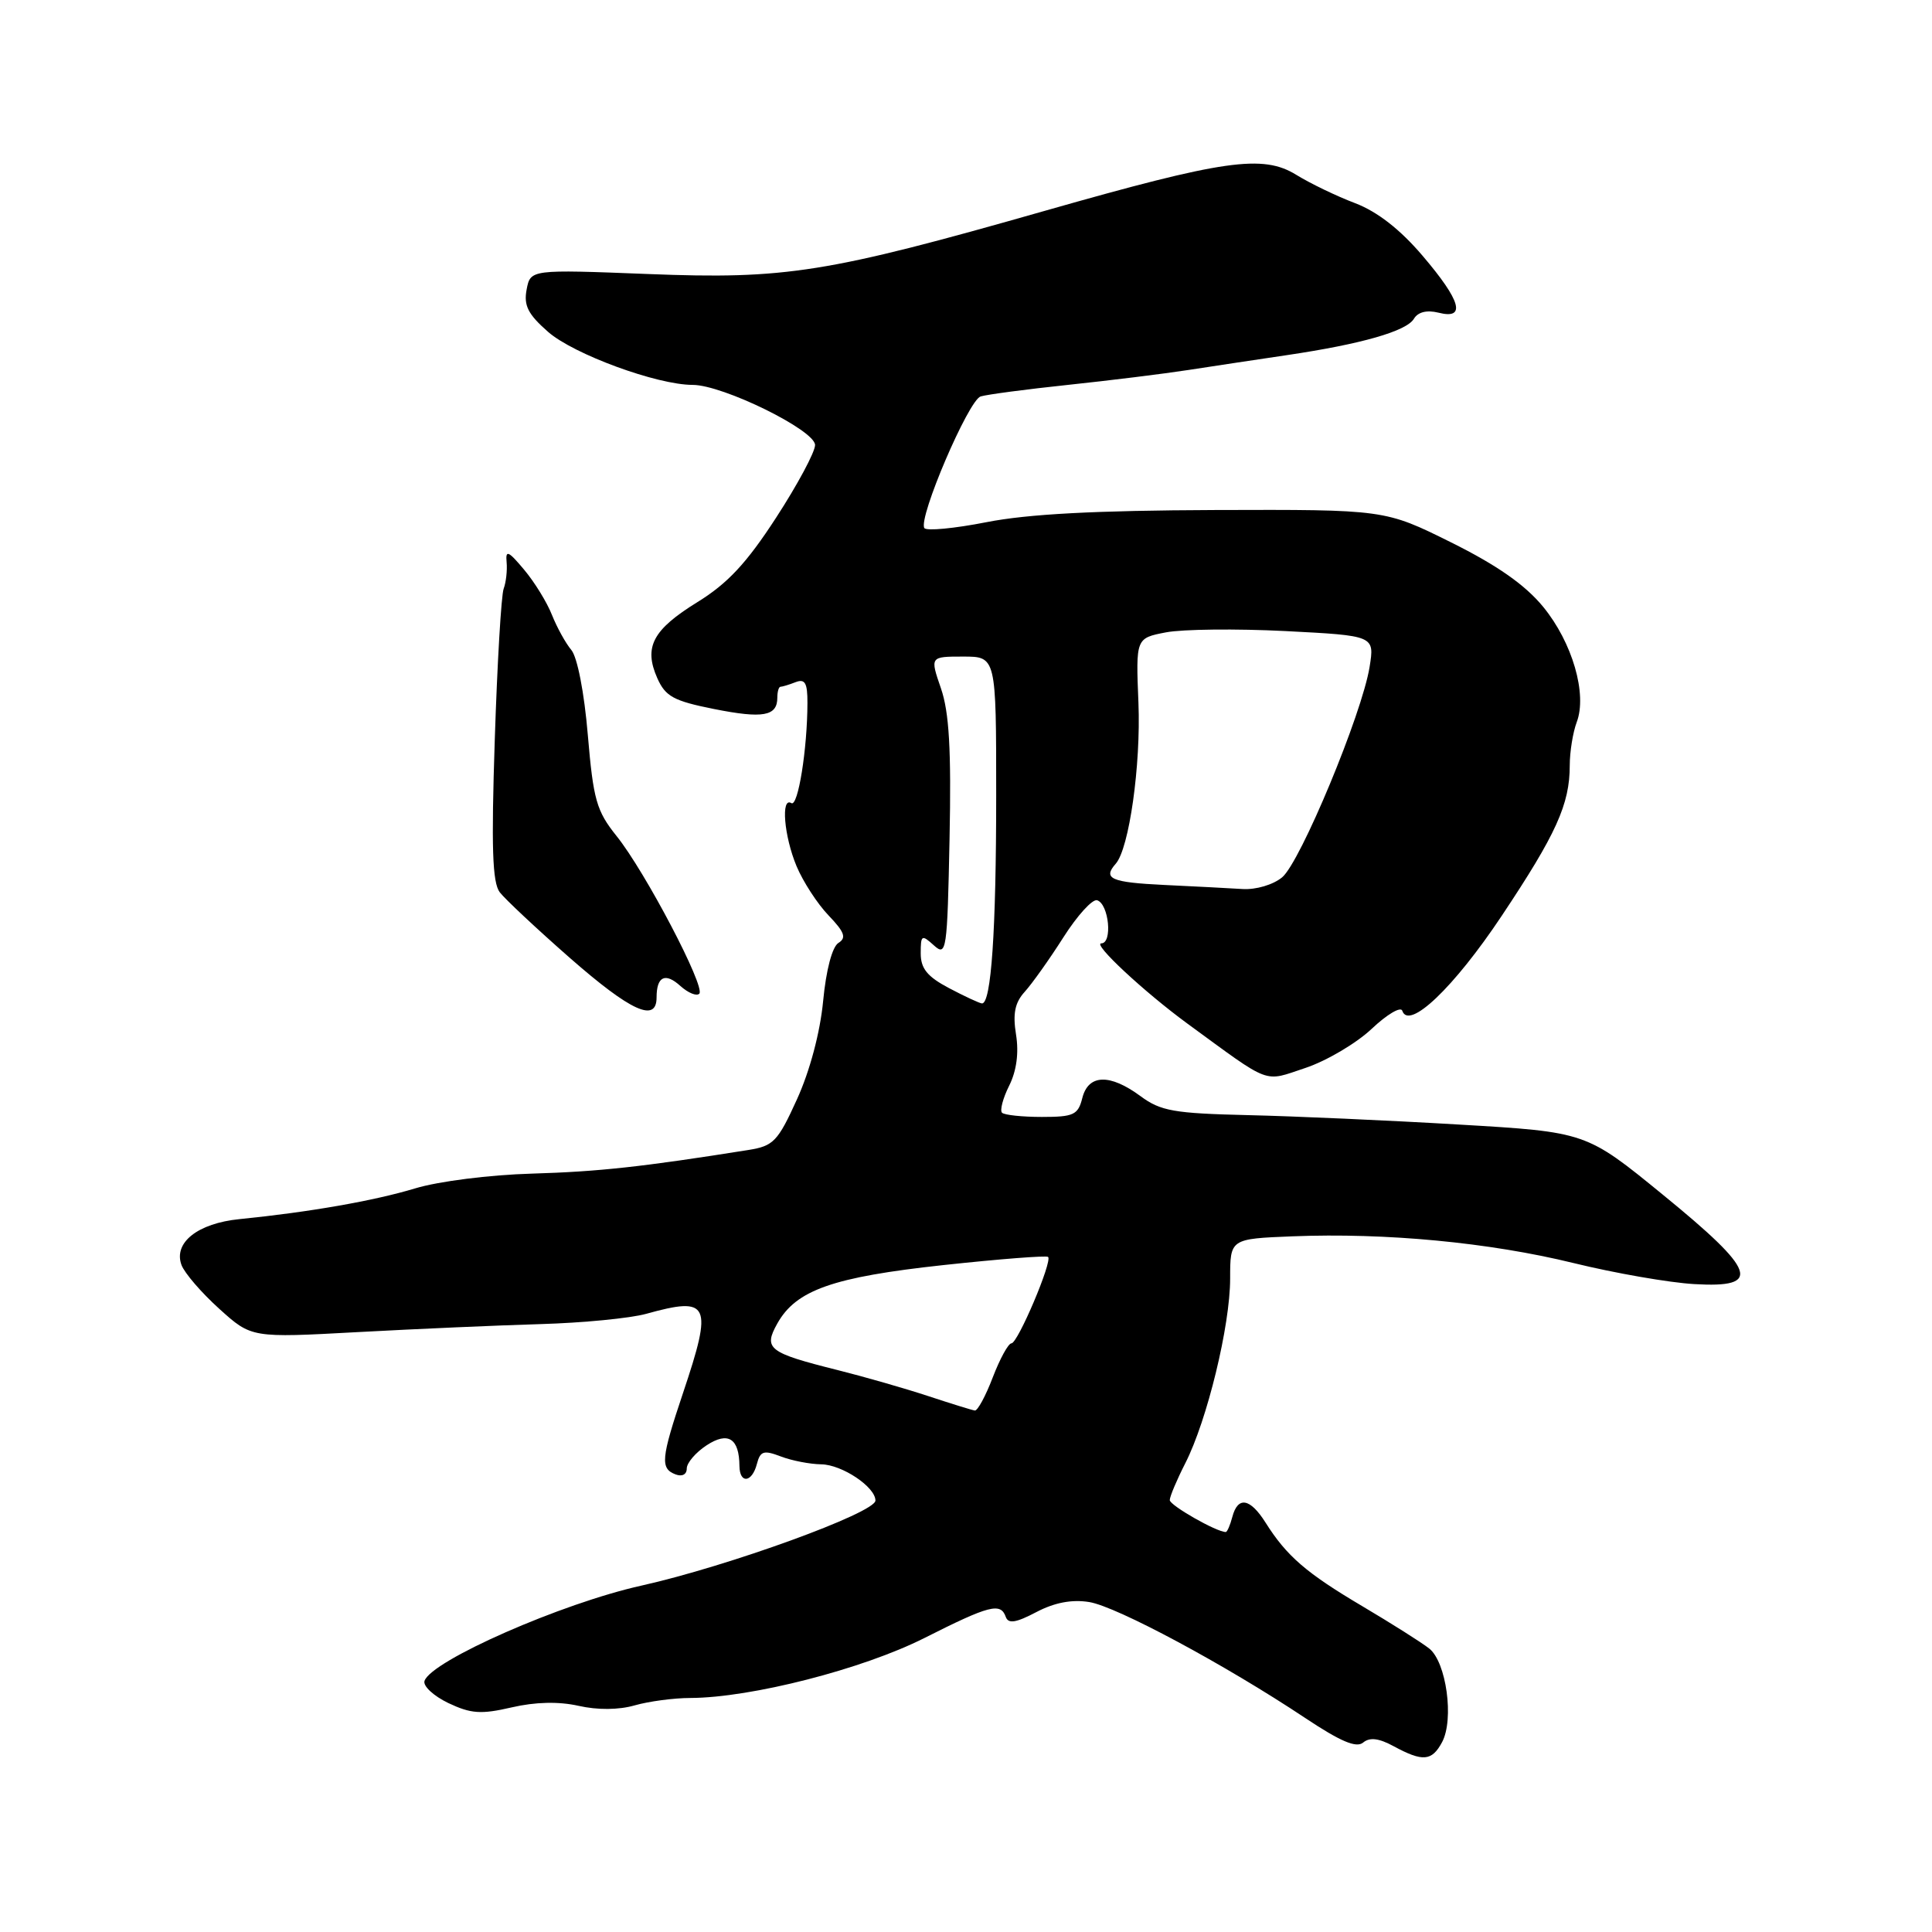 <?xml version="1.0" encoding="UTF-8" standalone="no"?>
<!DOCTYPE svg PUBLIC "-//W3C//DTD SVG 1.1//EN" "http://www.w3.org/Graphics/SVG/1.1/DTD/svg11.dtd" >
<svg xmlns="http://www.w3.org/2000/svg" xmlns:xlink="http://www.w3.org/1999/xlink" version="1.1" viewBox="0 0 256 256">
 <g >
 <path fill="currentColor"
d=" M 191.08 230.85 C 192.70 227.83 191.65 220.22 189.37 218.43 C 188.34 217.62 184.35 215.10 180.50 212.82 C 173.08 208.43 170.49 206.19 167.69 201.75 C 165.64 198.50 164.02 198.23 163.29 201.00 C 163.00 202.10 162.61 203.00 162.42 203.00 C 161.19 203.00 155.00 199.47 155.00 198.77 C 155.00 198.30 155.93 196.10 157.06 193.88 C 159.95 188.21 163.00 175.66 163.00 169.42 C 163.00 164.15 163.00 164.15 171.25 163.82 C 183.65 163.33 197.34 164.63 208.50 167.36 C 214.00 168.71 221.20 169.96 224.50 170.15 C 233.55 170.68 232.77 168.45 220.33 158.30 C 210.17 150.00 210.17 150.00 193.33 149.01 C 184.08 148.46 171.48 147.90 165.34 147.76 C 155.56 147.53 153.79 147.22 151.13 145.25 C 147.05 142.24 144.21 142.33 143.41 145.50 C 142.85 147.73 142.26 148.00 138.06 148.00 C 135.46 148.00 133.08 147.75 132.77 147.44 C 132.47 147.13 132.89 145.52 133.72 143.86 C 134.70 141.90 135.02 139.51 134.63 137.09 C 134.18 134.30 134.48 132.85 135.78 131.42 C 136.74 130.36 139.05 127.12 140.90 124.21 C 142.75 121.30 144.76 119.09 145.38 119.29 C 146.94 119.80 147.44 125.00 145.93 125.00 C 144.69 125.00 151.60 131.43 157.32 135.62 C 168.57 143.84 167.34 143.38 172.97 141.51 C 175.76 140.58 179.71 138.25 181.75 136.33 C 183.78 134.41 185.61 133.33 185.81 133.93 C 186.68 136.55 192.64 130.87 198.96 121.39 C 206.21 110.52 208.00 106.57 208.00 101.42 C 208.00 99.61 208.42 97.04 208.92 95.70 C 210.34 91.98 208.35 85.13 204.48 80.41 C 202.10 77.51 198.40 74.91 192.28 71.87 C 183.50 67.51 183.50 67.51 161.00 67.58 C 145.11 67.64 136.21 68.11 130.72 69.19 C 126.45 70.03 122.74 70.38 122.48 69.97 C 121.65 68.63 128.33 53.03 129.94 52.53 C 130.80 52.27 136.00 51.58 141.50 51.00 C 147.00 50.42 154.20 49.53 157.50 49.02 C 160.80 48.51 166.65 47.63 170.50 47.06 C 180.36 45.60 186.36 43.89 187.35 42.24 C 187.89 41.34 189.06 41.05 190.60 41.43 C 194.30 42.37 193.61 39.88 188.49 33.88 C 185.51 30.38 182.49 28.04 179.56 26.92 C 177.12 26.00 173.62 24.31 171.77 23.17 C 167.34 20.43 162.22 21.16 138.50 27.92 C 109.57 36.17 104.15 37.03 85.90 36.31 C 70.29 35.70 70.29 35.70 69.78 38.37 C 69.38 40.48 69.96 41.64 72.62 43.97 C 76.00 46.94 87.06 51.00 91.78 51.00 C 95.78 51.00 108.00 57.00 108.00 58.97 C 108.00 59.89 105.68 64.22 102.84 68.59 C 98.92 74.63 96.41 77.32 92.40 79.79 C 86.48 83.45 85.27 85.74 87.10 89.87 C 88.18 92.29 89.26 92.88 94.62 93.95 C 101.11 95.24 103.00 94.90 103.00 92.44 C 103.00 91.65 103.19 91.00 103.42 91.00 C 103.65 91.00 104.55 90.73 105.42 90.39 C 106.67 89.91 107.00 90.49 106.99 93.14 C 106.98 99.26 105.74 106.96 104.86 106.42 C 103.45 105.54 103.88 110.78 105.55 114.78 C 106.41 116.83 108.31 119.76 109.79 121.30 C 111.91 123.51 112.18 124.27 111.10 124.94 C 110.27 125.45 109.46 128.54 109.07 132.64 C 108.67 136.81 107.31 141.91 105.61 145.65 C 103.06 151.26 102.49 151.85 99.16 152.38 C 85.08 154.62 79.31 155.25 70.50 155.51 C 64.88 155.67 58.09 156.53 55.00 157.47 C 49.57 159.11 41.03 160.61 31.74 161.54 C 26.20 162.09 22.96 164.66 24.05 167.62 C 24.45 168.69 26.70 171.30 29.05 173.42 C 33.32 177.28 33.32 177.28 47.41 176.51 C 55.16 176.09 66.05 175.61 71.62 175.45 C 77.19 175.29 83.49 174.68 85.62 174.09 C 94.03 171.75 94.49 172.72 90.50 184.59 C 87.59 193.26 87.47 194.58 89.50 195.36 C 90.38 195.70 91.00 195.38 91.00 194.58 C 91.00 193.84 92.18 192.46 93.63 191.51 C 96.47 189.65 97.95 190.58 97.98 194.25 C 98.01 196.65 99.65 196.46 100.29 193.99 C 100.74 192.26 101.19 192.12 103.47 192.99 C 104.93 193.55 107.34 194.01 108.82 194.03 C 111.57 194.07 116.00 197.03 116.00 198.83 C 116.00 200.45 96.47 207.54 85.00 210.10 C 74.44 212.44 57.14 220.05 56.25 222.73 C 56.03 223.41 57.45 224.72 59.40 225.66 C 62.40 227.08 63.73 227.18 67.79 226.24 C 70.94 225.51 74.01 225.44 76.66 226.03 C 79.17 226.60 81.99 226.58 84.10 225.97 C 85.96 225.44 89.29 224.99 91.49 224.99 C 99.53 224.96 114.32 221.17 122.50 217.04 C 131.10 212.70 132.59 212.31 133.27 214.25 C 133.61 215.19 134.62 215.03 137.32 213.61 C 139.74 212.34 142.04 211.91 144.33 212.28 C 147.97 212.87 162.37 220.60 172.94 227.64 C 177.61 230.75 179.72 231.65 180.62 230.90 C 181.50 230.17 182.71 230.32 184.68 231.39 C 188.52 233.47 189.73 233.37 191.08 230.85 Z  M 87.00 132.17 C 87.00 129.37 88.15 128.82 90.17 130.66 C 91.19 131.57 92.30 132.03 92.66 131.67 C 93.52 130.81 85.49 115.49 81.70 110.78 C 79.04 107.46 78.62 105.99 77.89 97.40 C 77.42 91.78 76.50 87.07 75.70 86.12 C 74.95 85.23 73.80 83.14 73.14 81.49 C 72.49 79.83 70.83 77.13 69.45 75.49 C 67.35 72.98 66.97 72.82 67.13 74.50 C 67.23 75.60 67.05 77.17 66.74 78.00 C 66.42 78.83 65.89 87.84 65.56 98.02 C 65.09 112.27 65.24 116.93 66.22 118.23 C 66.93 119.15 71.10 123.06 75.50 126.92 C 83.59 134.01 87.00 135.56 87.00 132.17 Z  M 123.00 184.99 C 119.97 183.99 114.57 182.44 110.98 181.54 C 101.80 179.24 101.13 178.71 103.00 175.37 C 105.48 170.94 110.35 169.22 125.00 167.63 C 132.43 166.83 138.67 166.34 138.88 166.55 C 139.47 167.14 134.86 178.00 134.02 178.00 C 133.61 178.00 132.50 180.03 131.55 182.50 C 130.61 184.97 129.53 186.96 129.17 186.90 C 128.80 186.85 126.03 185.99 123.00 184.99 Z  M 125.75 130.93 C 122.87 129.41 122.00 128.34 122.00 126.32 C 122.00 123.88 122.13 123.80 123.75 125.27 C 125.41 126.77 125.52 126.03 125.82 111.14 C 126.06 99.32 125.77 94.37 124.68 91.21 C 123.23 87.00 123.23 87.00 127.62 87.00 C 132.00 87.00 132.00 87.00 132.00 105.36 C 132.00 123.35 131.34 133.04 130.11 132.96 C 129.78 132.93 127.81 132.02 125.75 130.93 Z  M 154.25 117.26 C 147.21 116.92 146.09 116.43 147.84 114.45 C 149.62 112.44 151.18 101.38 150.85 93.15 C 150.50 84.56 150.50 84.56 154.50 83.79 C 156.70 83.37 163.82 83.29 170.32 83.62 C 182.14 84.23 182.14 84.23 181.48 88.36 C 180.49 94.56 172.31 114.25 169.89 116.25 C 168.69 117.24 166.42 117.91 164.64 117.80 C 162.91 117.69 158.24 117.45 154.25 117.26 Z "/>
</g>
</svg>
